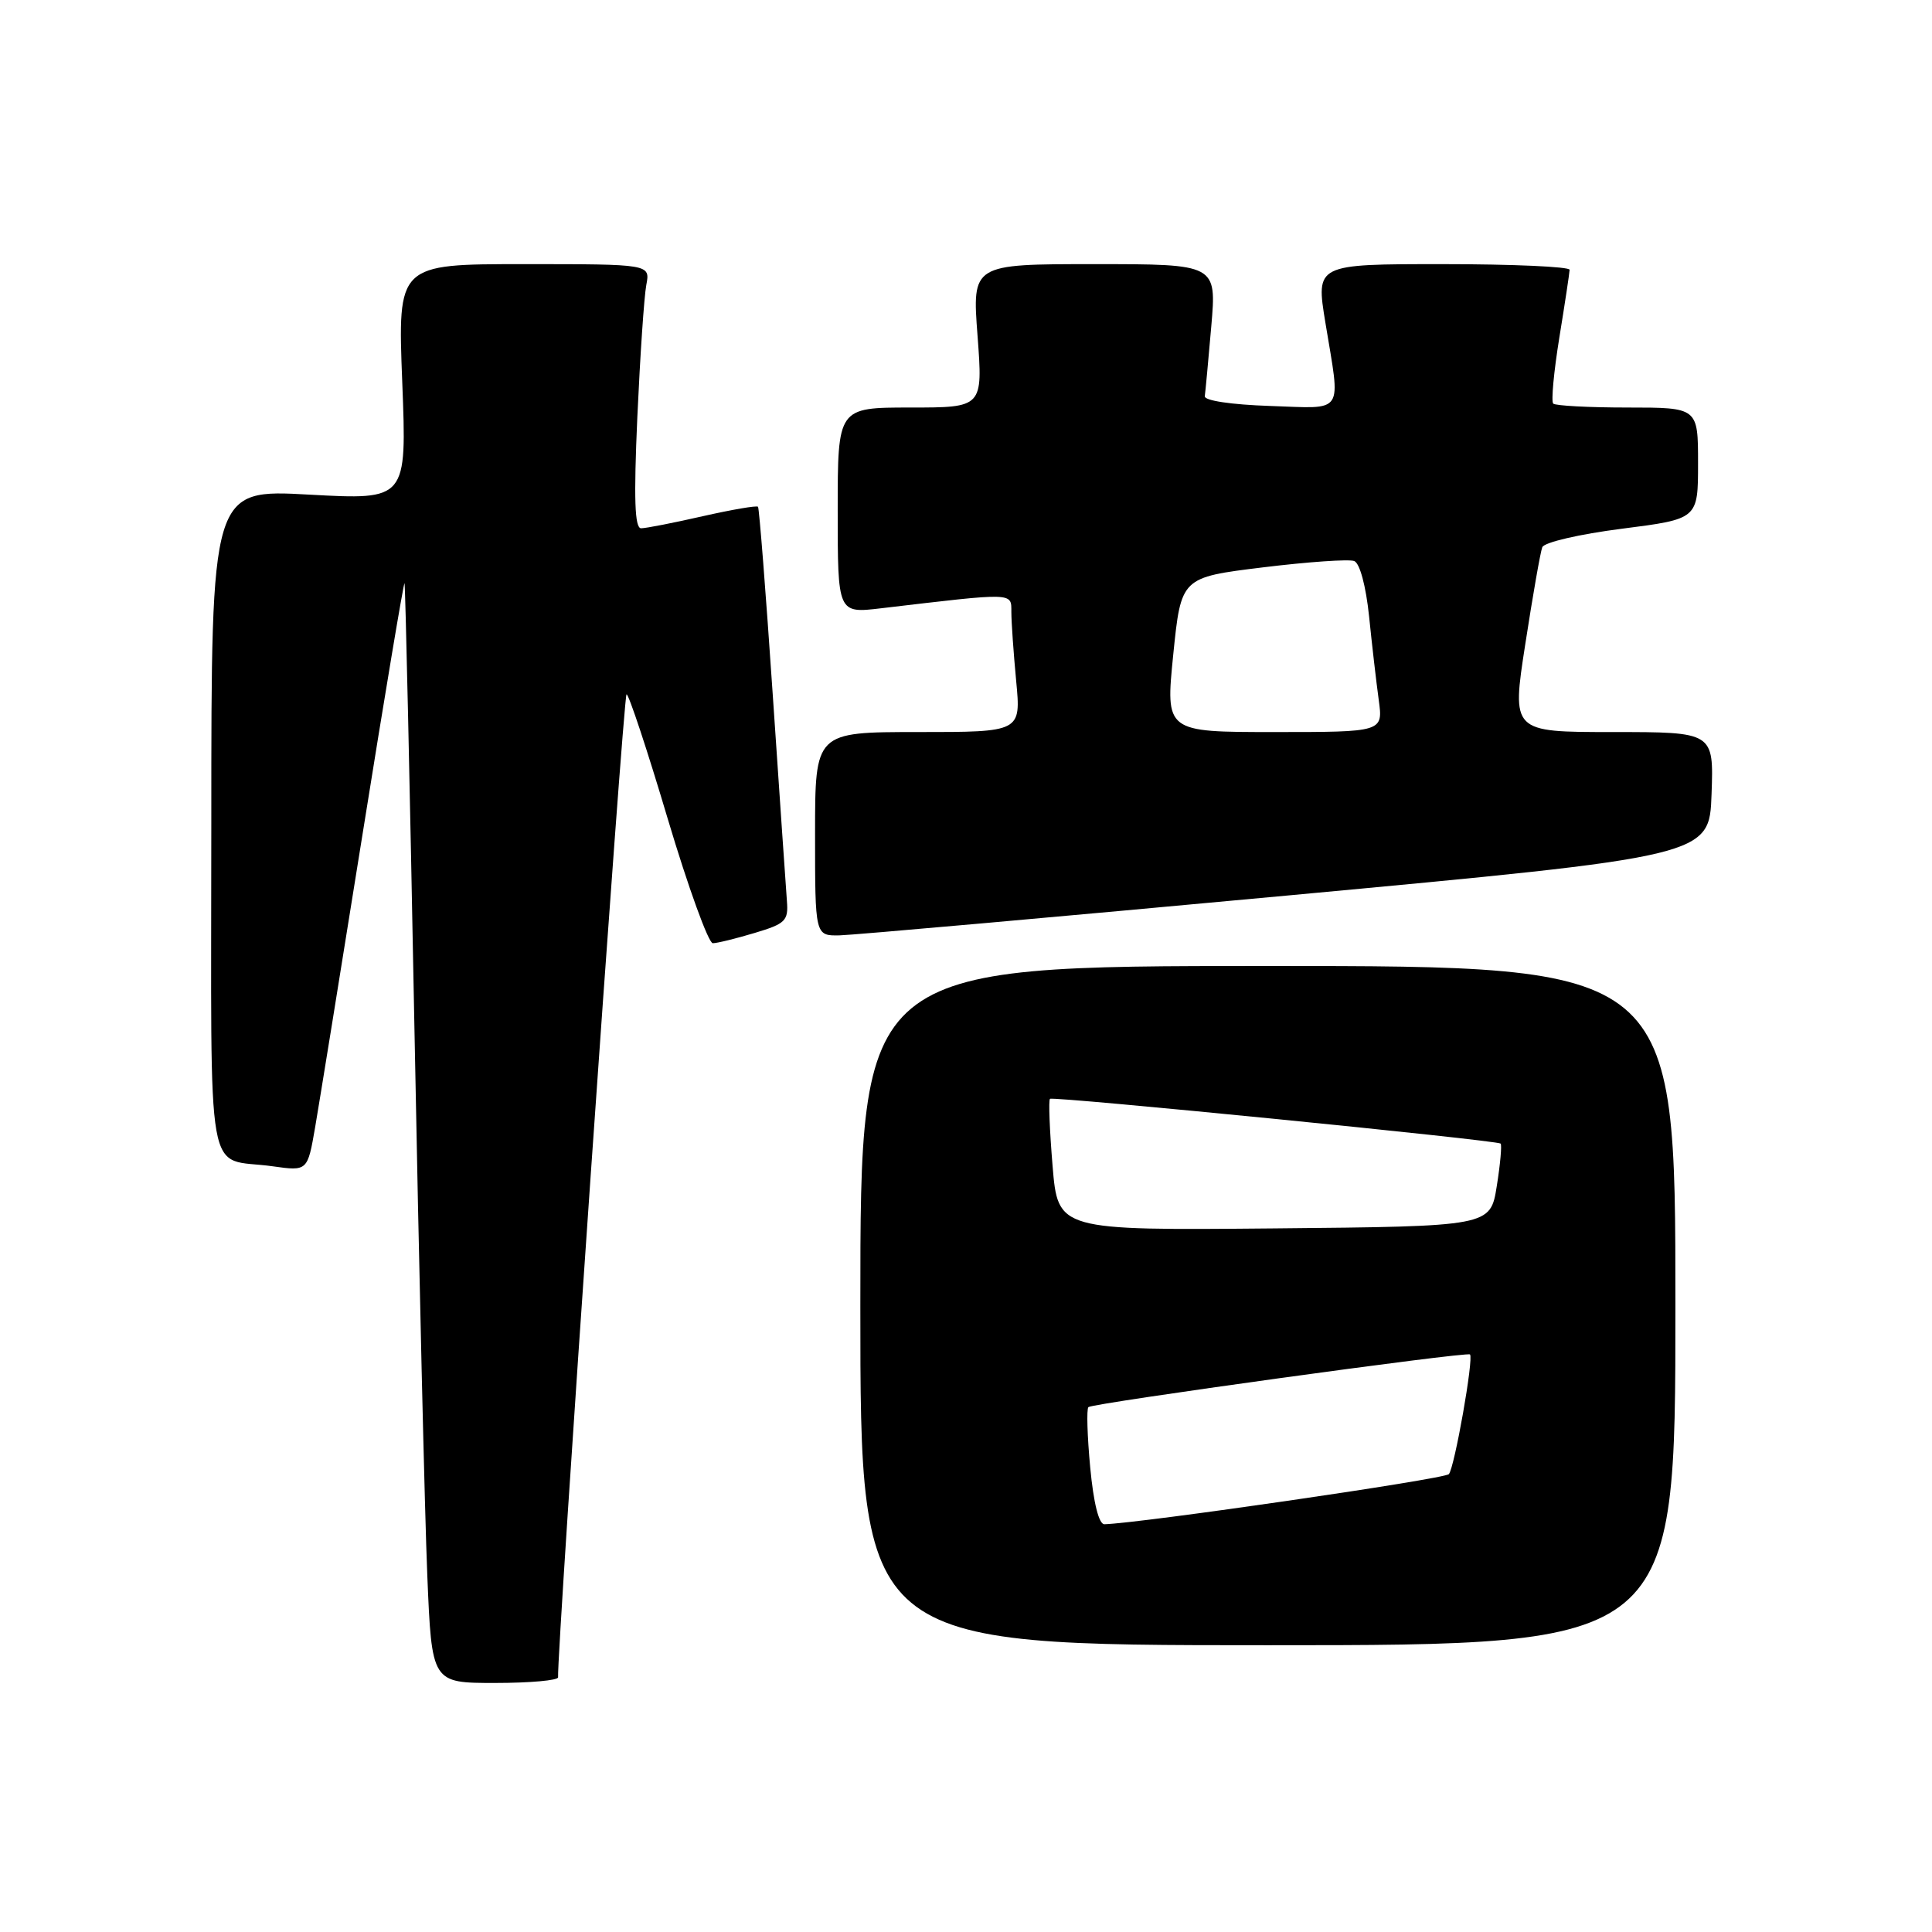 <?xml version="1.0" encoding="UTF-8" standalone="no"?>
<!DOCTYPE svg PUBLIC "-//W3C//DTD SVG 1.1//EN" "http://www.w3.org/Graphics/SVG/1.1/DTD/svg11.dtd" >
<svg xmlns="http://www.w3.org/2000/svg" xmlns:xlink="http://www.w3.org/1999/xlink" version="1.1" viewBox="0 0 256 256">
 <g >
 <path fill="currentColor"
d=" M 73.95 222.25 C 73.76 219.06 82.60 92.00 83.02 92.00 C 83.32 92.00 85.78 99.43 88.48 108.50 C 91.19 117.58 93.88 124.99 94.45 124.98 C 95.03 124.98 97.53 124.36 100.00 123.62 C 104.08 122.40 104.48 122.01 104.27 119.39 C 104.15 117.80 103.30 105.47 102.39 92.00 C 101.48 78.53 100.60 67.34 100.44 67.15 C 100.27 66.96 96.98 67.53 93.12 68.40 C 89.26 69.28 85.58 70.00 84.95 70.00 C 84.10 70.00 83.97 66.13 84.45 55.25 C 84.82 47.14 85.35 39.26 85.64 37.75 C 86.16 35.00 86.16 35.00 69.42 35.00 C 52.69 35.00 52.69 35.00 53.30 50.63 C 53.91 66.25 53.91 66.25 40.96 65.54 C 28.00 64.82 28.00 64.82 28.00 108.84 C 28.00 158.37 27.09 153.26 36.13 154.54 C 40.75 155.19 40.75 155.19 41.76 149.35 C 42.31 146.13 45.16 128.55 48.08 110.28 C 51.00 92.01 53.49 77.16 53.60 77.28 C 53.71 77.40 54.30 103.83 54.91 136.00 C 55.52 168.18 56.29 200.91 56.62 208.75 C 57.21 223.00 57.21 223.00 65.60 223.00 C 70.22 223.00 73.98 222.66 73.95 222.25 Z  M 222.00 173.00 C 222.00 128.00 222.00 128.00 168.00 128.00 C 114.00 128.00 114.00 128.00 114.00 173.00 C 114.00 218.00 114.00 218.00 168.00 218.00 C 222.00 218.00 222.00 218.00 222.00 173.00 Z  M 170.50 118.67 C 226.50 113.46 226.50 113.46 226.79 105.23 C 227.08 97.00 227.08 97.00 213.69 97.00 C 200.30 97.00 200.30 97.00 202.11 85.34 C 203.10 78.92 204.11 73.15 204.36 72.51 C 204.61 71.86 209.27 70.78 214.90 70.06 C 225.00 68.77 225.00 68.77 225.00 61.39 C 225.00 54.00 225.00 54.00 215.67 54.00 C 210.53 54.00 206.10 53.76 205.81 53.48 C 205.52 53.19 205.89 49.25 206.62 44.73 C 207.36 40.20 207.97 36.16 207.98 35.75 C 207.99 35.34 200.43 35.00 191.18 35.00 C 174.35 35.00 174.35 35.00 175.62 42.75 C 177.65 55.11 178.31 54.12 168.25 53.79 C 163.15 53.62 159.56 53.08 159.64 52.50 C 159.72 51.95 160.11 47.79 160.50 43.25 C 161.21 35.00 161.21 35.00 145.01 35.00 C 128.81 35.00 128.81 35.00 129.53 44.50 C 130.24 54.00 130.24 54.00 120.62 54.00 C 111.00 54.00 111.00 54.00 111.00 67.64 C 111.00 81.28 111.00 81.28 116.75 80.60 C 134.55 78.50 134.00 78.48 134.01 81.11 C 134.01 82.42 134.30 86.54 134.65 90.25 C 135.29 97.00 135.29 97.00 121.64 97.00 C 108.00 97.00 108.00 97.00 108.00 110.50 C 108.00 124.00 108.00 124.00 111.25 123.94 C 113.04 123.90 139.70 121.53 170.50 118.67 Z  M 144.46 194.46 C 144.07 190.31 143.96 186.70 144.22 186.45 C 144.74 185.93 194.35 179.08 194.78 179.47 C 195.30 179.95 192.73 194.49 191.98 195.33 C 191.39 195.99 151.18 201.83 146.34 201.97 C 145.61 201.99 144.90 199.16 144.46 194.46 Z  M 139.47 154.47 C 139.08 149.76 138.92 145.77 139.13 145.60 C 139.57 145.24 198.34 151.08 198.84 151.53 C 199.02 151.70 198.80 154.24 198.33 157.17 C 197.48 162.50 197.48 162.50 168.83 162.77 C 140.18 163.03 140.18 163.03 139.47 154.47 Z  M 155.46 86.75 C 156.50 76.51 156.50 76.51 167.34 75.18 C 173.30 74.45 178.75 74.07 179.44 74.34 C 180.18 74.62 180.99 77.64 181.41 81.66 C 181.79 85.42 182.37 90.41 182.69 92.75 C 183.27 97.00 183.27 97.00 168.85 97.00 C 154.43 97.00 154.43 97.00 155.46 86.75 Z "/>
</g>
</svg>